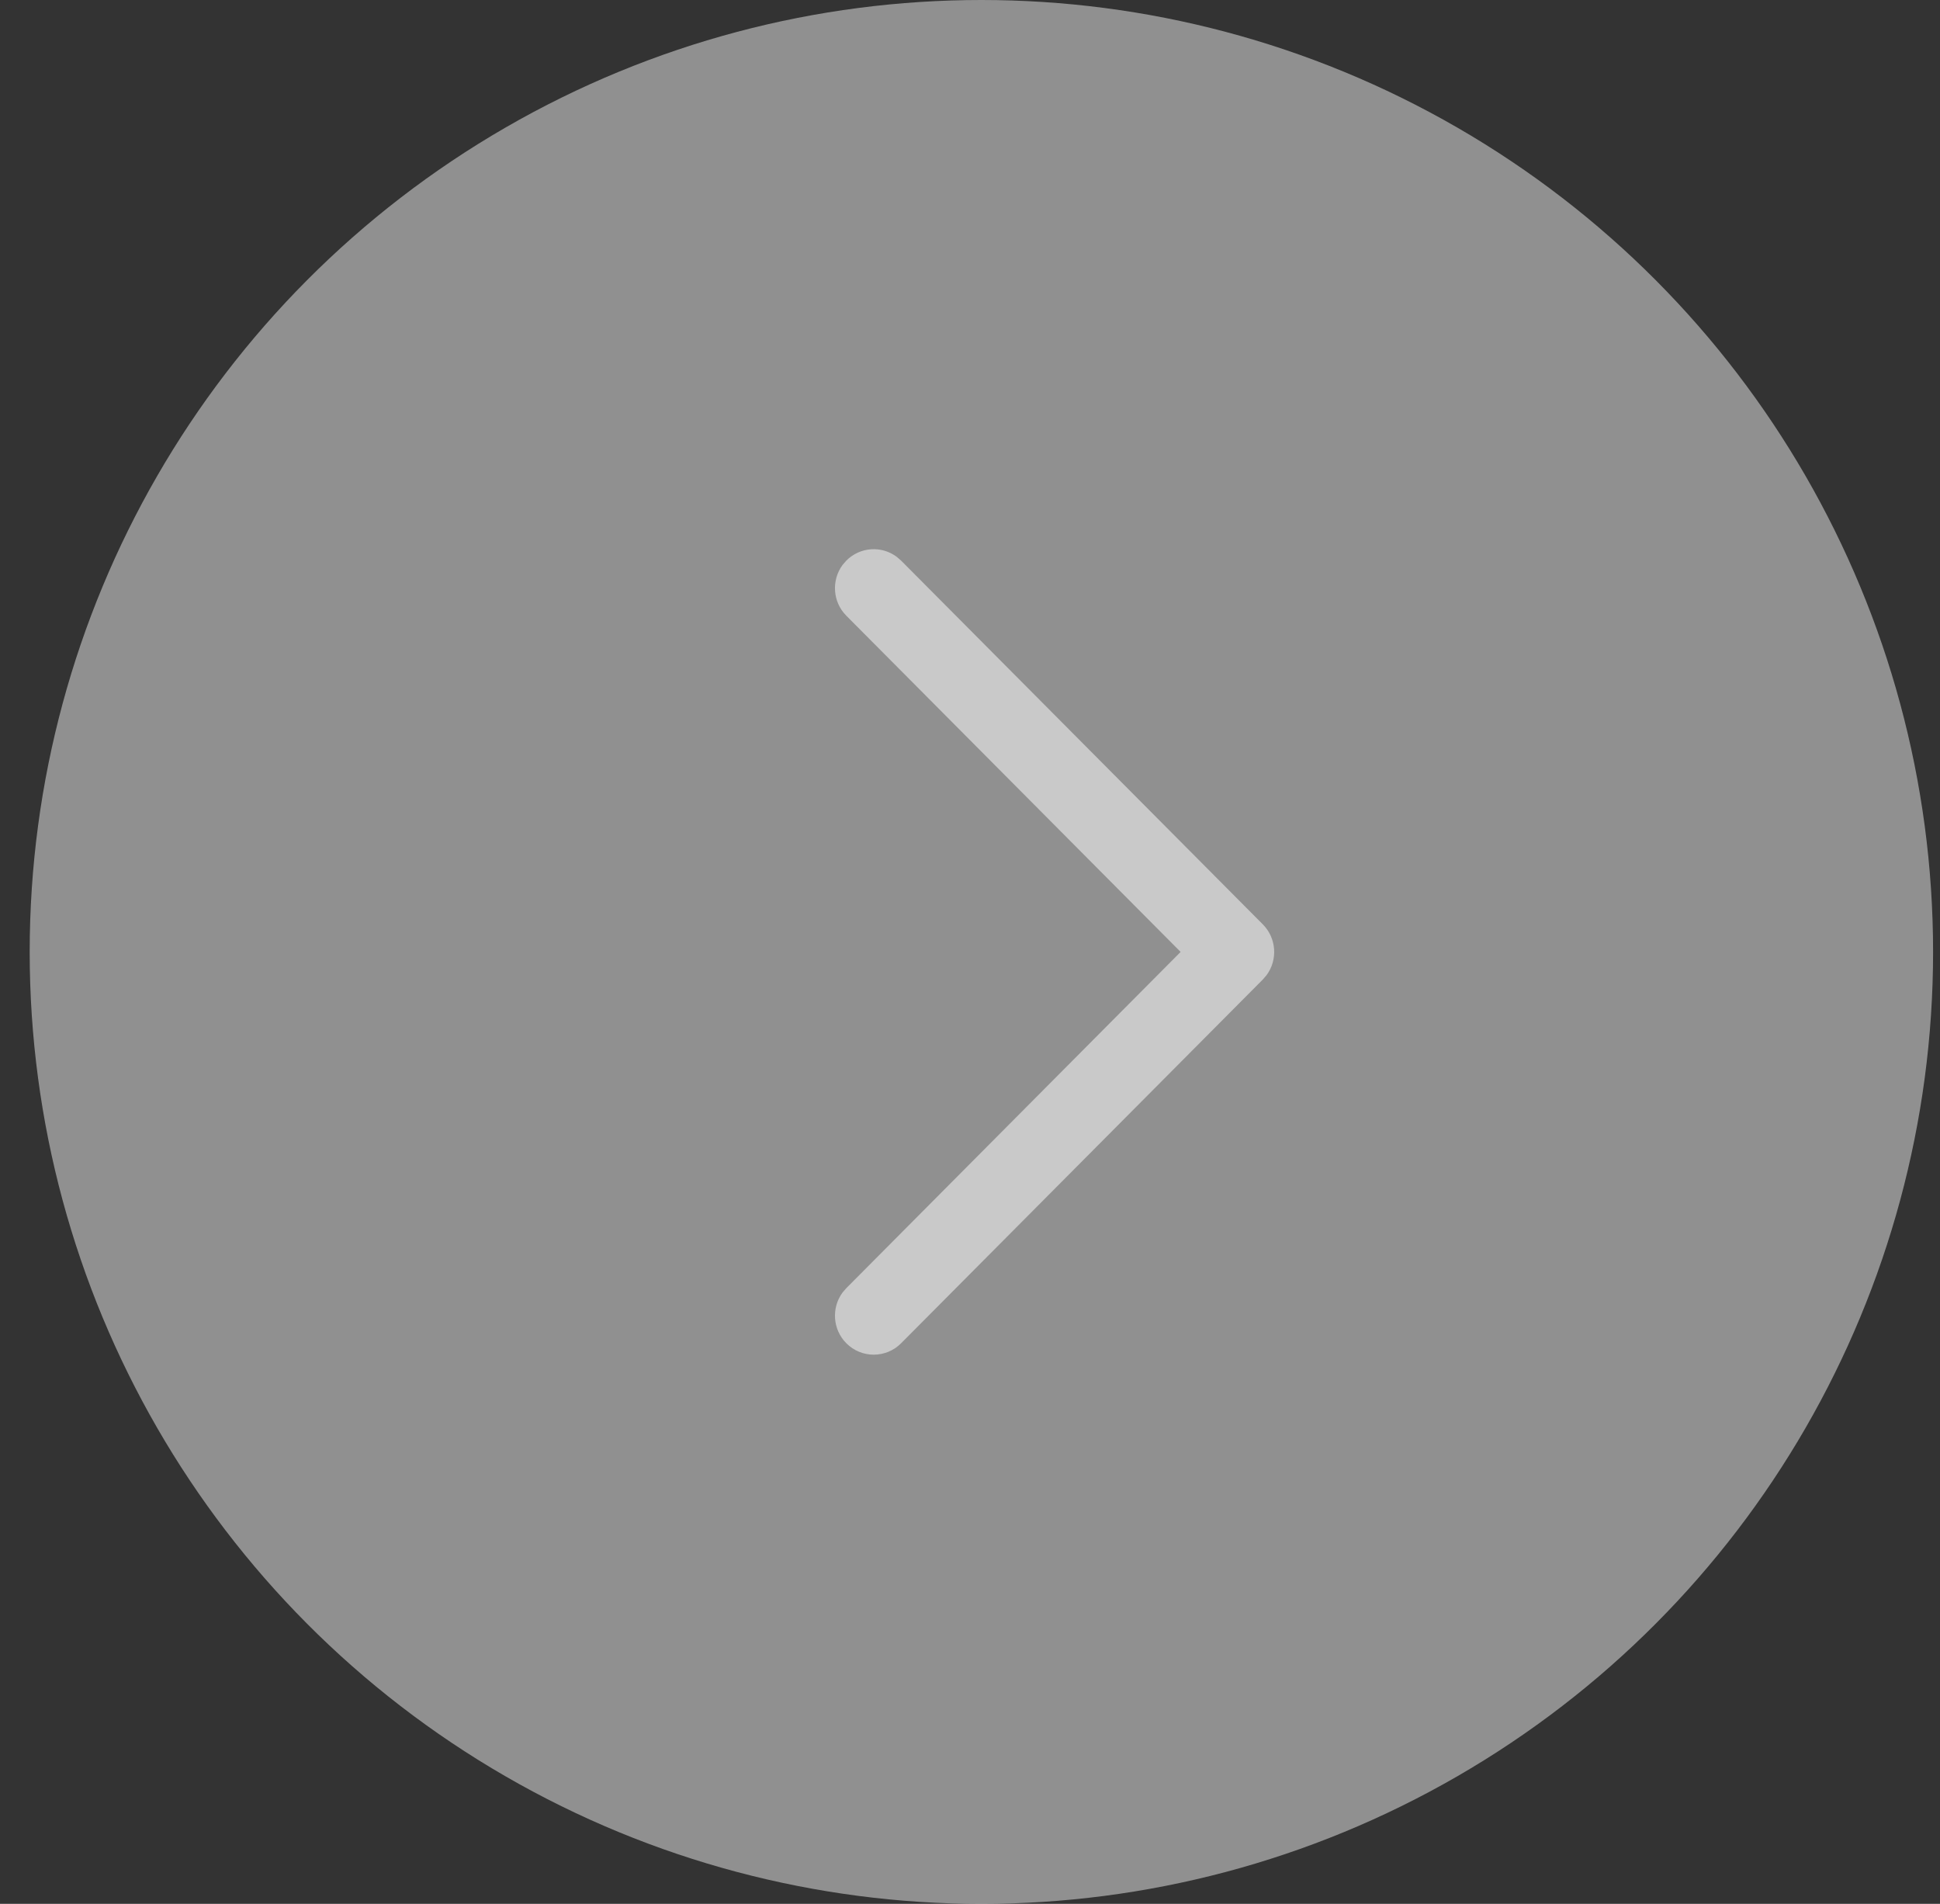 <svg width="53" height="52" viewBox="0 0 53 52" fill="none" xmlns="http://www.w3.org/2000/svg">
<rect x="0" y="0" width="53" height="52" fill="#333333" stroke="none"/>
<circle cx="26.811" cy="26" r="26" fill="#EEEEEE" fill-opacity="0.5"/>
<path d="M23.121 36.688C22.745 36.31 22.711 35.719 23.018 35.302L23.121 35.183L32.254 26L23.121 16.817C22.745 16.439 22.711 15.848 23.018 15.431L23.121 15.312C23.497 14.934 24.085 14.899 24.499 15.209L24.618 15.312L34.5 25.247C34.876 25.625 34.91 26.217 34.603 26.633L34.5 26.753L24.618 36.688C24.205 37.104 23.534 37.104 23.121 36.688Z" fill="#C9C9C9"/>
</svg>
